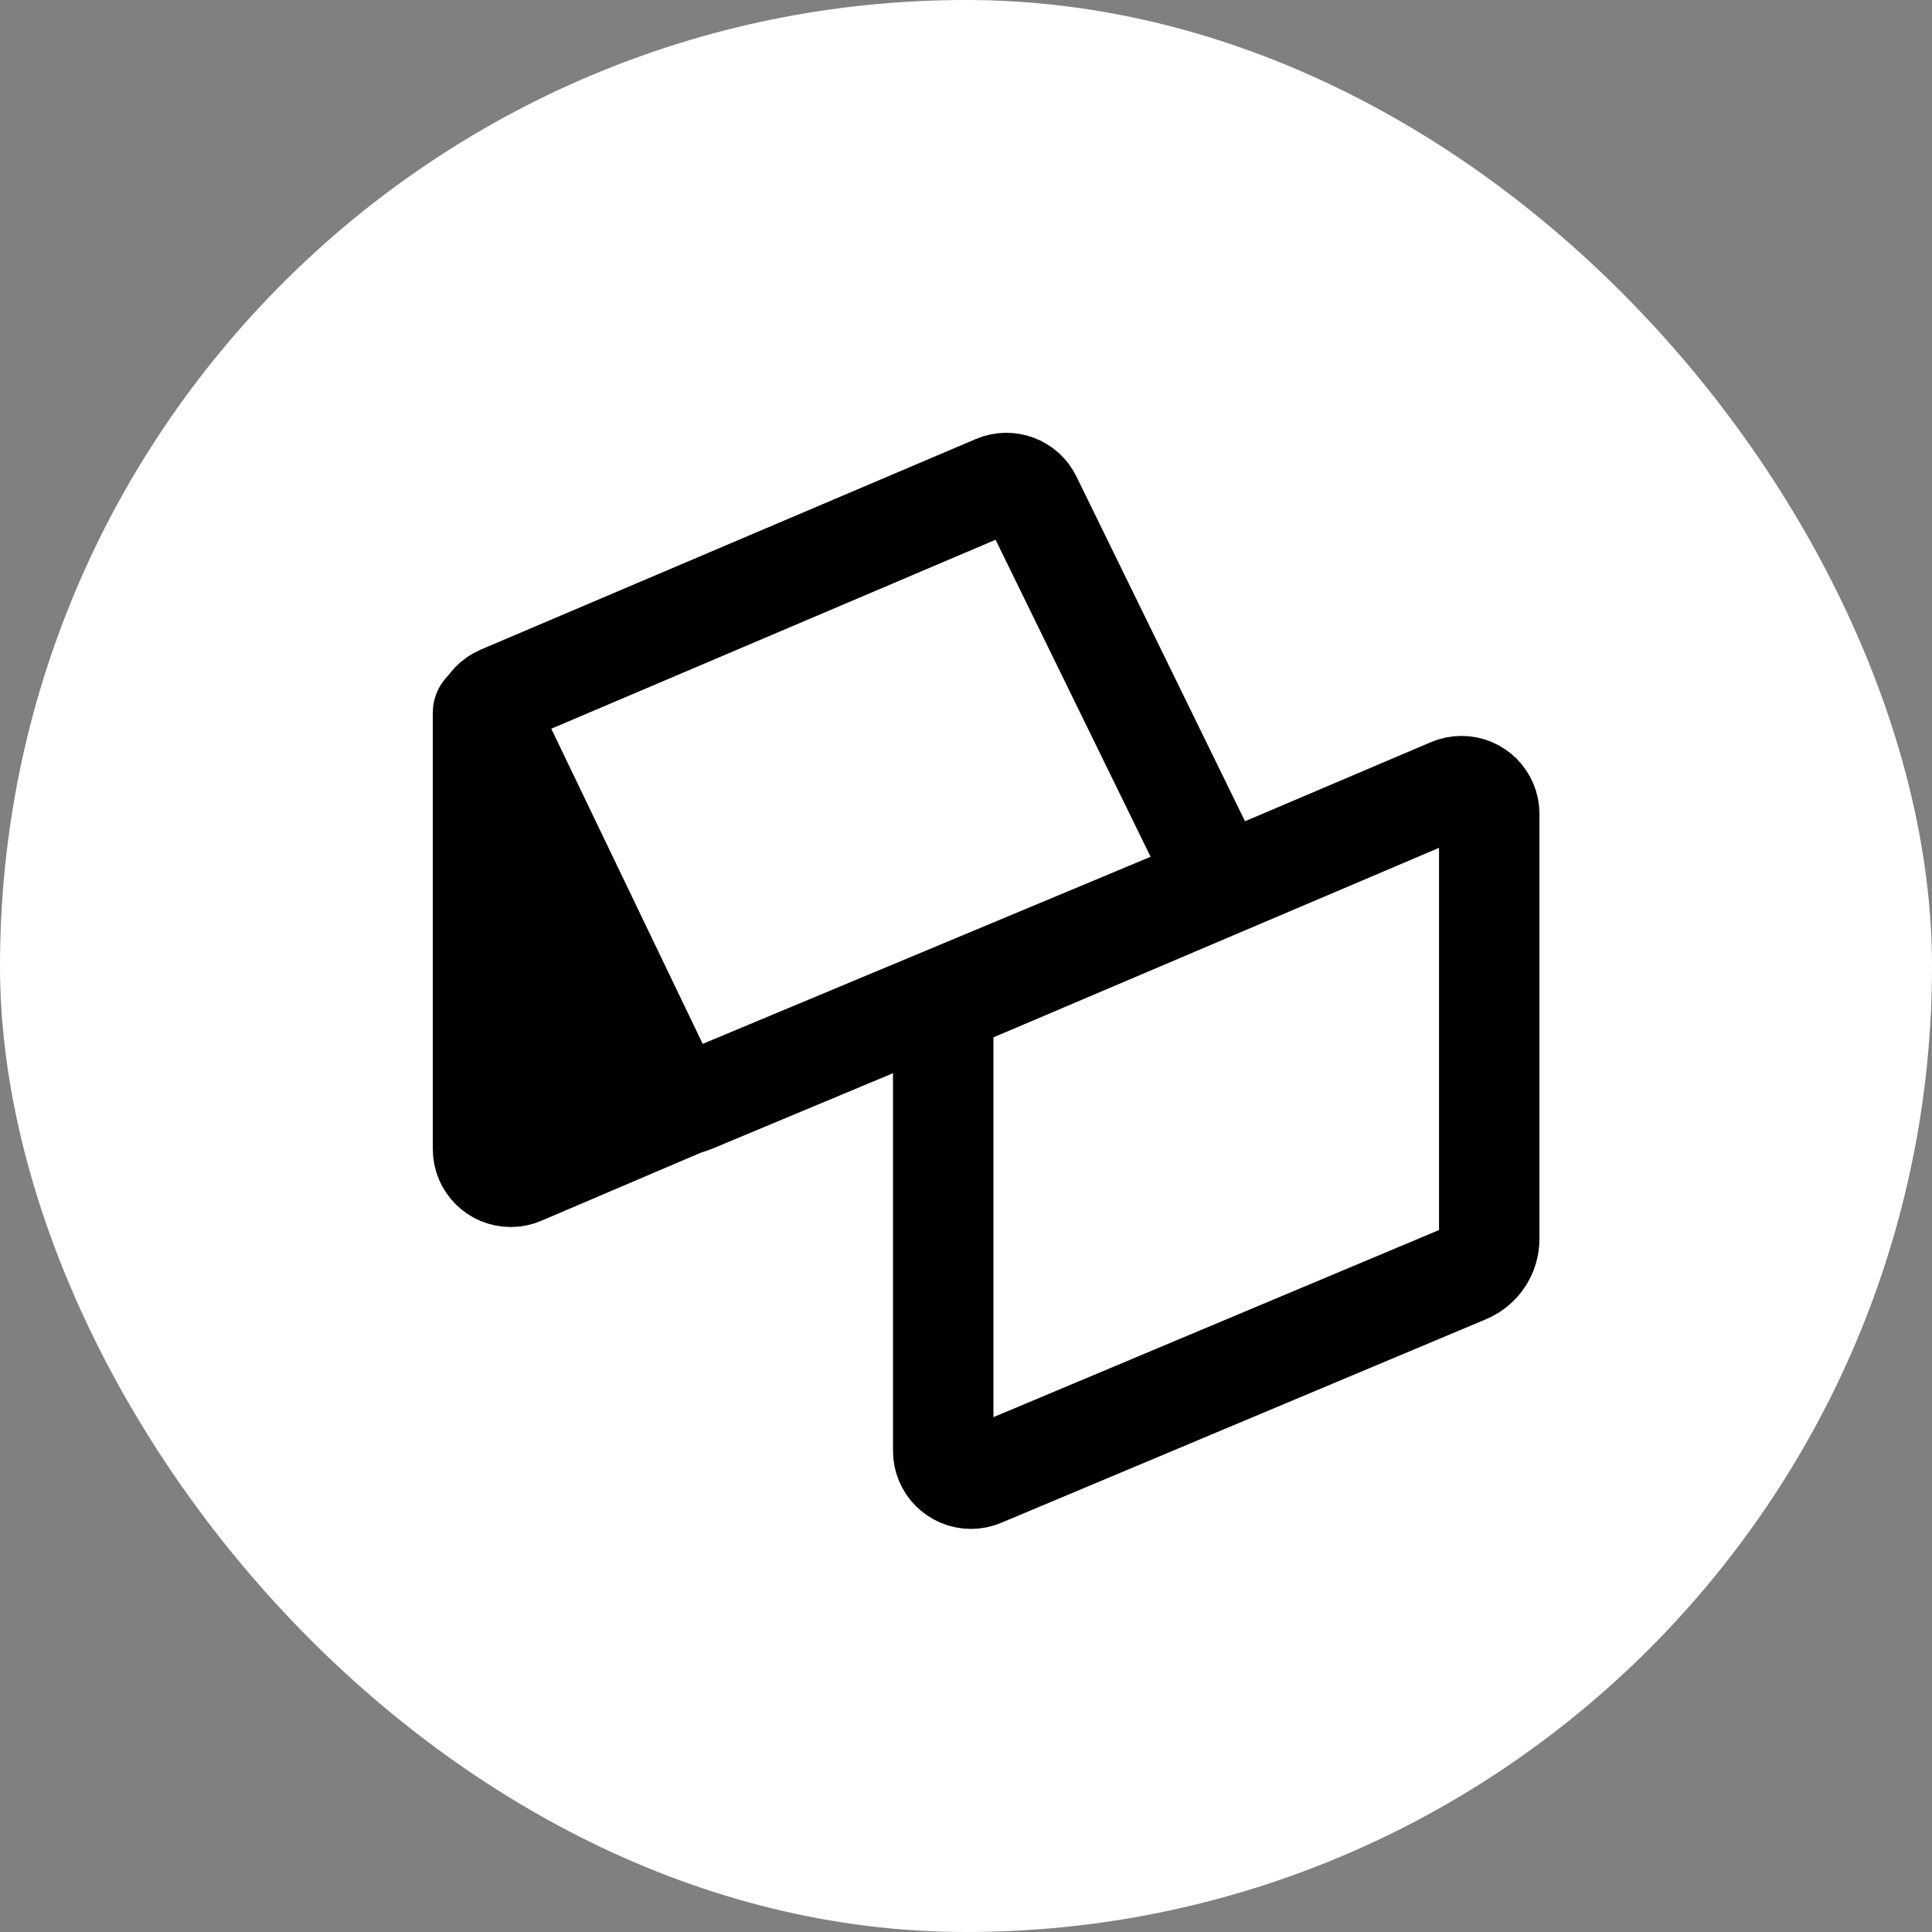 <svg width="48" height="48" viewBox="0 0 48 48" fill="none" xmlns="http://www.w3.org/2000/svg">
<rect x="0" y="0" width="48" height="48" fill="#808080" stroke="none"/>
<rect width="48" height="48" rx="24" fill="white"/>
<path fill-rule="evenodd" clip-rule="evenodd" d="M12 17.706V28.548C12 28.929 12.309 29.238 12.69 29.238C12.783 29.238 12.875 29.219 12.96 29.182L16.839 27.526L12.109 17.681C12.095 17.653 12.061 17.641 12.033 17.655C12.013 17.664 12 17.684 12 17.706Z" fill="black" stroke="black" stroke-width="2.495" stroke-linecap="square"/>
<path fill-rule="evenodd" clip-rule="evenodd" d="M12.083 18.22L16.326 27.052C16.485 27.382 16.874 27.531 17.213 27.389L29.613 22.21C29.965 22.063 30.13 21.659 29.984 21.308C29.978 21.295 29.973 21.282 29.967 21.27L25.623 12.387C25.462 12.057 25.071 11.912 24.734 12.055L12.435 17.286C12.084 17.436 11.921 17.841 12.07 18.191C12.074 18.201 12.078 18.211 12.083 18.22Z" stroke="black" stroke-width="2.495" stroke-linecap="square"/>
<path fill-rule="evenodd" clip-rule="evenodd" d="M23.434 25.556V36.048C23.434 36.429 23.743 36.738 24.124 36.738C24.216 36.738 24.306 36.72 24.391 36.684L36.436 31.626C36.778 31.482 37 31.148 37 30.778V20.221C37 19.84 36.691 19.531 36.31 19.531C36.218 19.531 36.126 19.55 36.041 19.586L23.994 24.71C23.655 24.854 23.434 25.188 23.434 25.556Z" stroke="black" stroke-width="2.495" stroke-linecap="square"/>
</svg>
